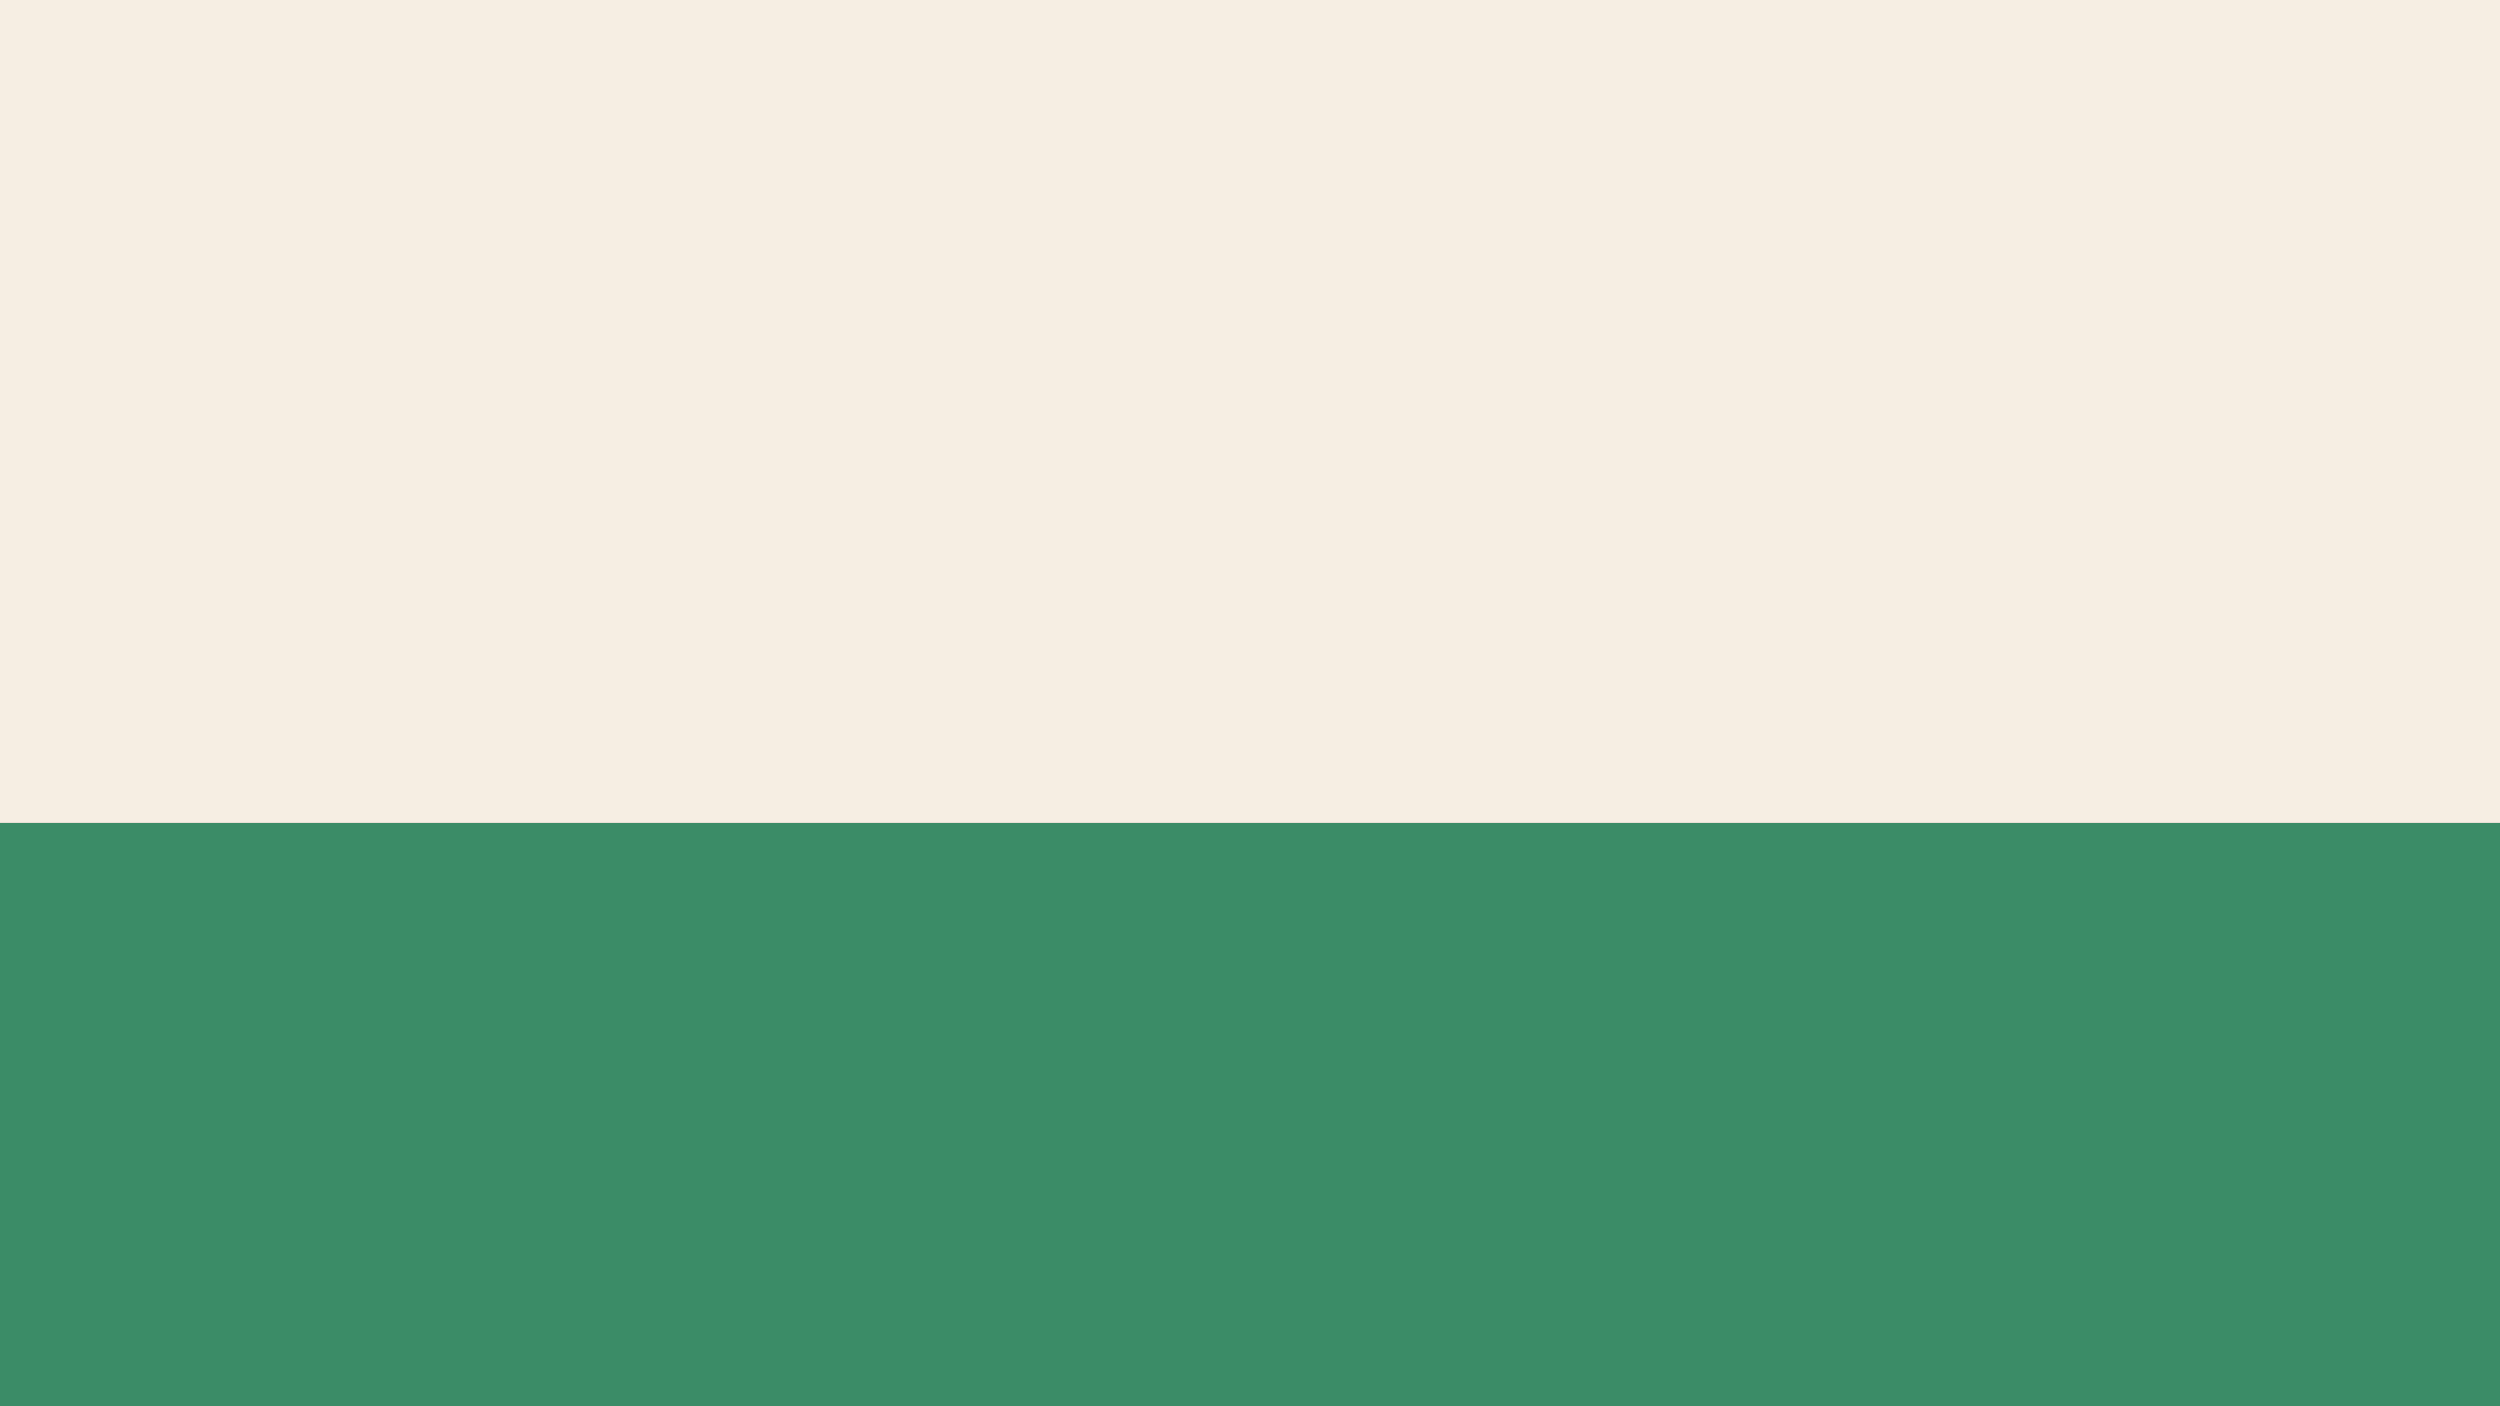 <svg id="Background" xmlns="http://www.w3.org/2000/svg" width="1920" height="1080" viewBox="0 0 1920 1080">
  <rect x="0" y="0" width="1920" height="1080" fill="#333333" stroke="none"/>
  <rect id="Rectangle_2078" data-name="Rectangle 2078" width="1920" height="448" transform="translate(0 632)" fill="#3b8c67"/>
  <rect id="Rectangle_2298" data-name="Rectangle 2298" width="1920" height="632" fill="#f6eee3"/>
</svg>
